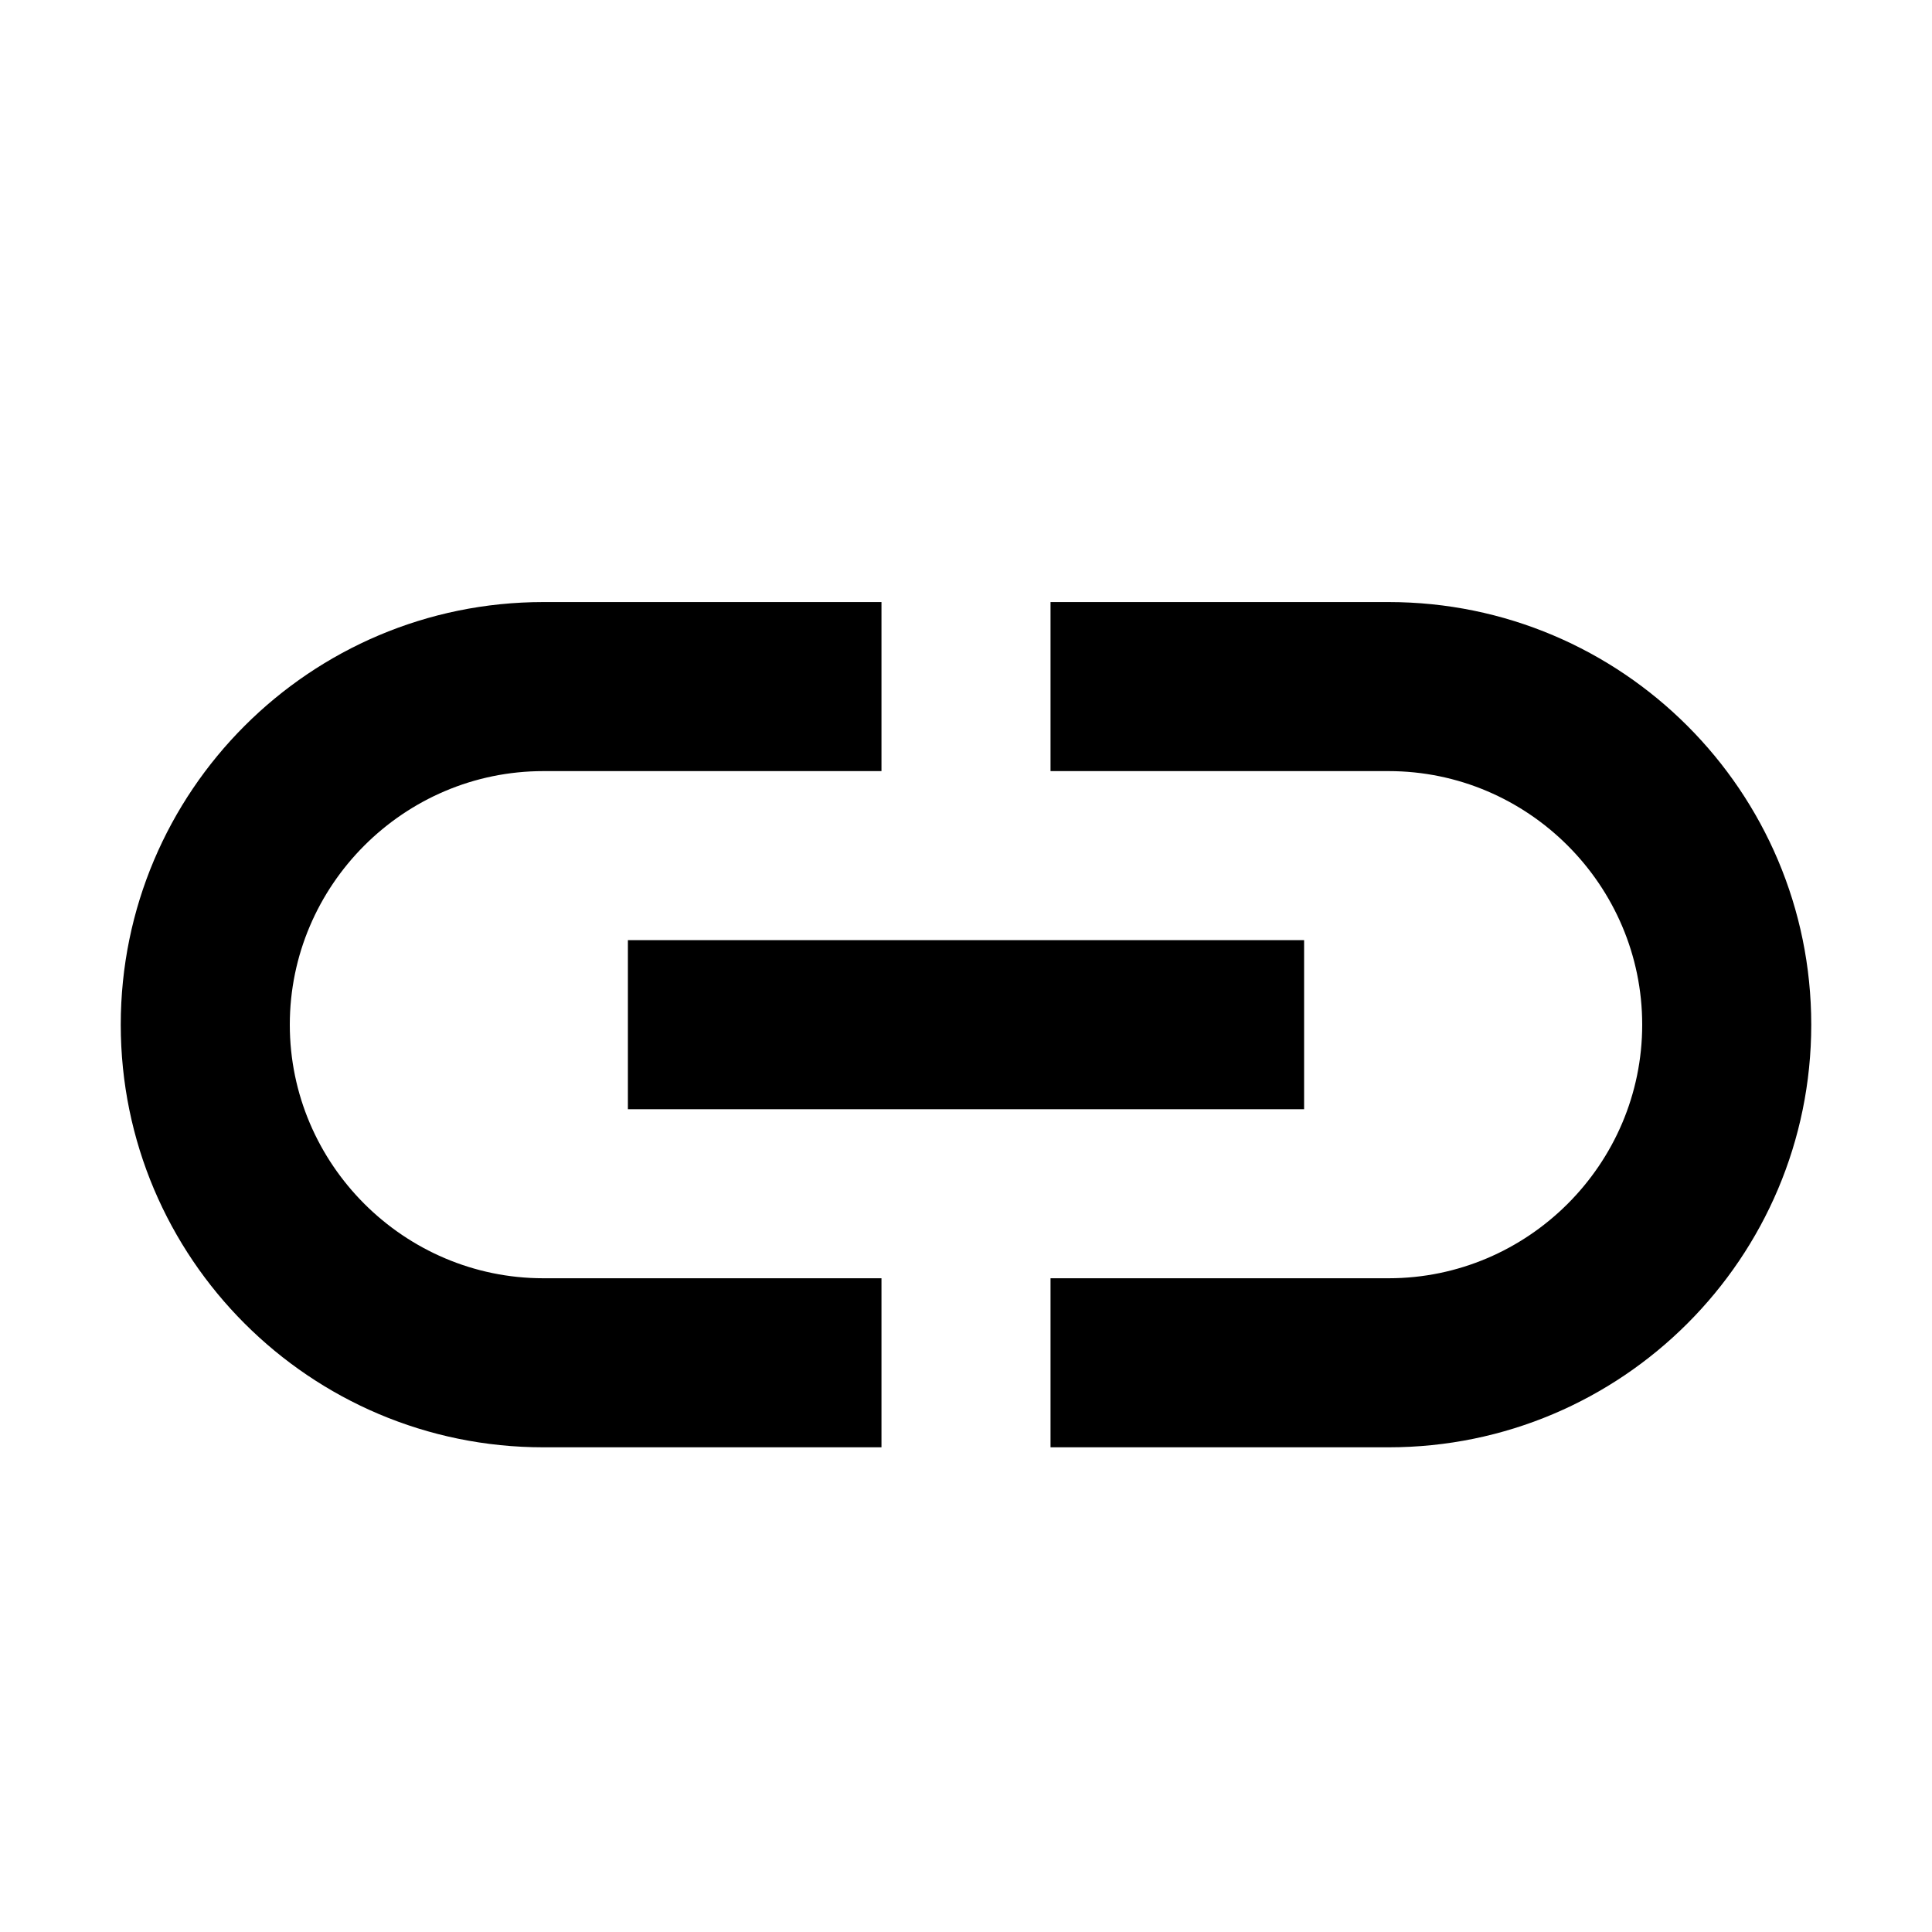 <?xml version="1.0" encoding="UTF-8" standalone="no"?>
<svg
   xmlns:dc="http://purl.org/dc/elements/1.1/"
   xmlns:cc="http://creativecommons.org/ns#"
   xmlns:rdf="http://www.w3.org/1999/02/22-rdf-syntax-ns#"
   xmlns:svg="http://www.w3.org/2000/svg"
   xmlns="http://www.w3.org/2000/svg"
   xmlns:sodipodi="http://sodipodi.sourceforge.net/DTD/sodipodi-0.dtd"
   xmlns:inkscape="http://www.inkscape.org/namespaces/inkscape"
   inkscape:version="1.0 (4035a4fb49, 2020-05-01)"
   sodipodi:docname="automations.svg"
   id="svg6"
   version="1.1"
   width="16"
   viewBox="0 0 16 16"
   height="16">
  <defs
     id="defs10" />
  <sodipodi:namedview
     inkscape:current-layer="svg6"
     inkscape:window-maximized="1"
     inkscape:window-y="27"
     inkscape:window-x="0"
     inkscape:cy="7.8705874"
     inkscape:cx="6.7245966"
     inkscape:zoom="45.254834"
     showgrid="false"
     id="namedview8"
     inkscape:window-height="1103"
     inkscape:window-width="1920"
     inkscape:pageshadow="2"
     inkscape:pageopacity="0"
     guidetolerance="10"
     gridtolerance="10"
     objecttolerance="10"
     borderopacity="1"
     bordercolor="#666666"
     pagecolor="#ffffff">
    <inkscape:grid
       id="grid837"
       type="xygrid" />
  </sodipodi:namedview>
  <path
     id="path2"
     fill="none"
     d="M 0,0 H 24 V 24 H 0 Z" />
  <path
     style="stroke-width:1"
     id="path4"
     d="M 11.5,4.986 H 8.7 v 1.4 h 2.8 c 1.155,0 2.1,0.945 2.1,2.1 0,1.155 -0.945,2.1 -2.1,2.1 H 8.7 v 1.4 h 2.8 c 1.932,0 3.5,-1.568 3.5,-3.5 0,-1.932 -1.568,-3.5 -3.5,-3.5 z M 7.3,10.586 H 4.5 c -1.155,0 -2.1,-0.945 -2.1,-2.1 0,-1.155 0.945,-2.1 2.1,-2.1 h 2.8 v -1.4 H 4.5 c -1.932,0 -3.5,1.568 -3.5,3.5 0,1.932 1.568,3.5 3.5,3.5 H 7.3 Z M 5.2,7.786 h 5.6 v 1.4 H 5.2 Z" />
</svg>

